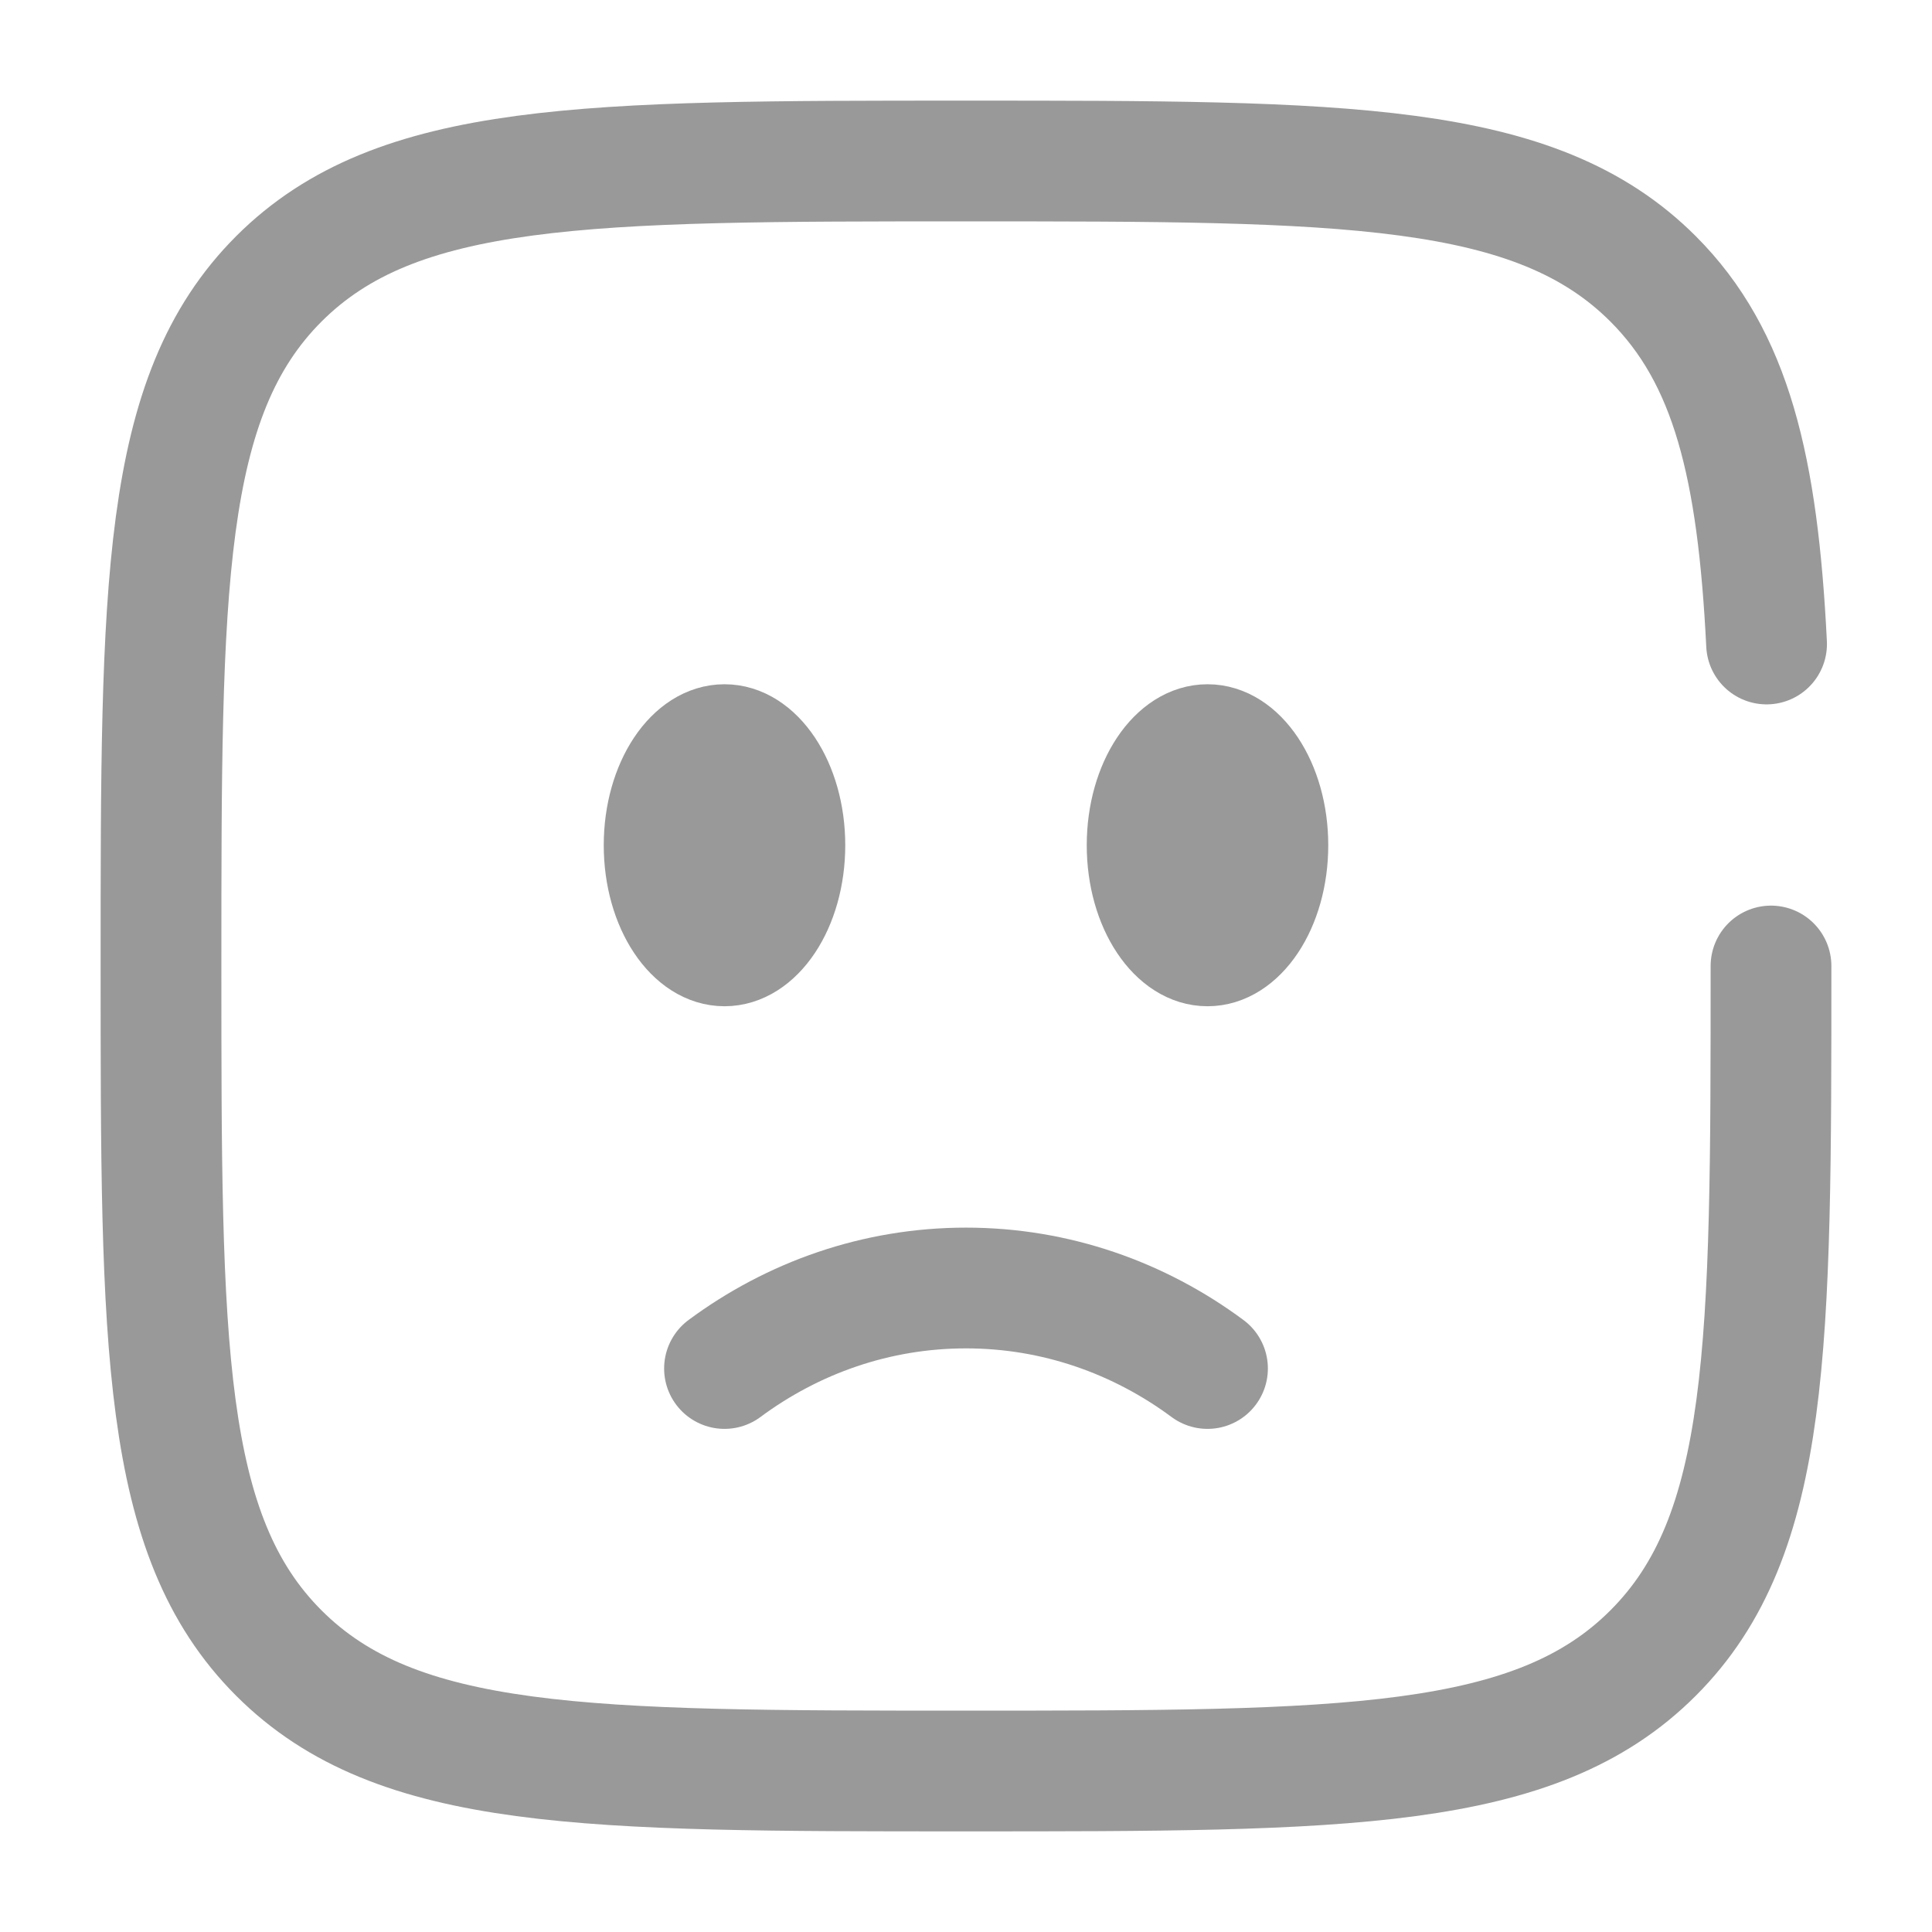 <svg viewBox="0 0 24 24" fill="none" xmlns="http://www.w3.org/2000/svg" stroke="#999999"><g id="SVGRepo_bgCarrier" stroke-width="0"></g><g id="SVGRepo_tracerCarrier" stroke-linecap="round" stroke-linejoin="round"></g><g id="SVGRepo_iconCarrier"> <path d="M9 17C9.85 16.37 10.885 16 12 16C13.115 16 14.15 16.37 15 17" stroke="#999999" stroke-width="1.5" stroke-linecap="round"></path> <ellipse cx="15" cy="10.5" rx="1" ry="1.5" fill="#999999"></ellipse> <ellipse cx="9" cy="10.5" rx="1" ry="1.5" fill="#999999"></ellipse> <path d="M22 12C22 16.714 22 19.071 20.535 20.535C19.071 22 16.714 22 12 22C7.286 22 4.929 22 3.464 20.535C2 19.071 2 16.714 2 12C2 7.286 2 4.929 3.464 3.464C4.929 2 7.286 2 12 2C16.714 2 19.071 2 20.535 3.464C21.509 4.438 21.836 5.807 21.945 8" stroke="#999999" stroke-width="1.5" stroke-linecap="round"></path> </g></svg>